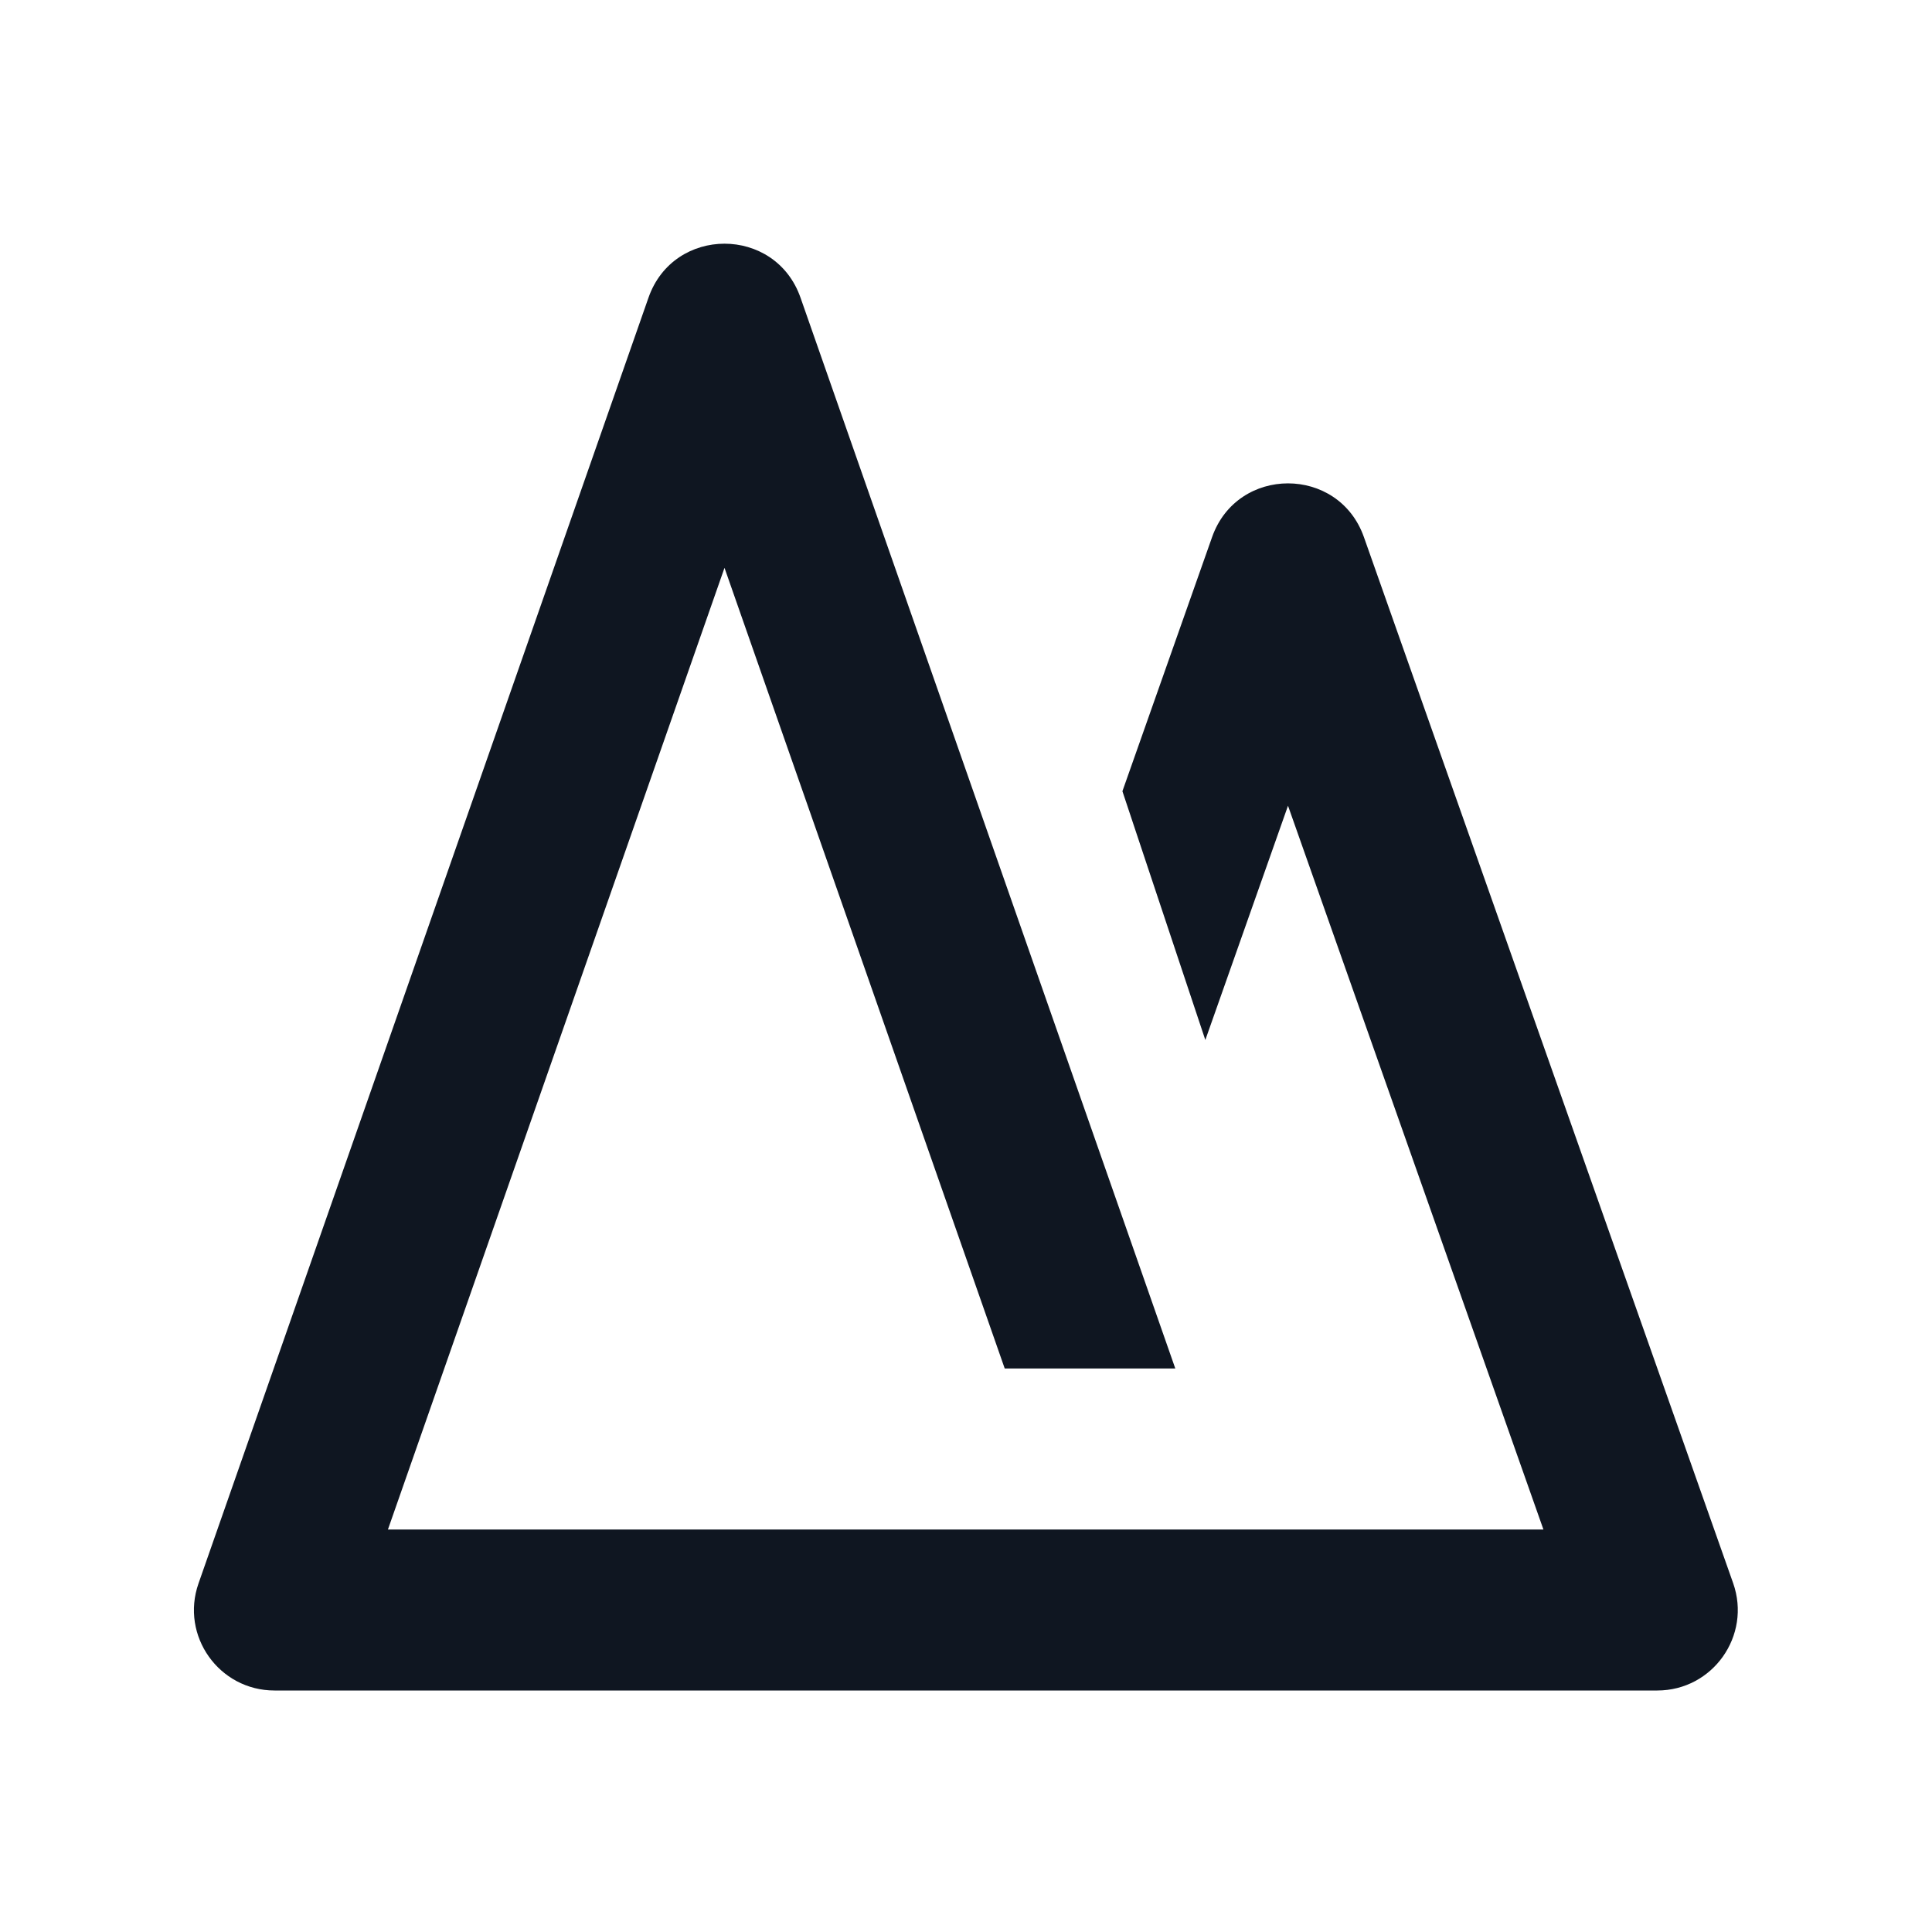 <svg width="24" height="24" viewBox="0 0 24 24" fill="none" xmlns="http://www.w3.org/2000/svg">
<path d="M9 7.054L4.819 19L19.173 19L16 10.009L14.973 12.919L13.943 9.829L15.057 6.672C15.371 5.782 16.629 5.782 16.943 6.672L21.53 19.667C21.759 20.318 21.277 21 20.587 21L3.41 21C2.721 21 2.238 20.32 2.466 19.67L8.056 3.697C8.369 2.804 9.631 2.804 9.944 3.697L14.6 17H12.481L9 7.054Z" fill="#0F1621"/>
</svg>
